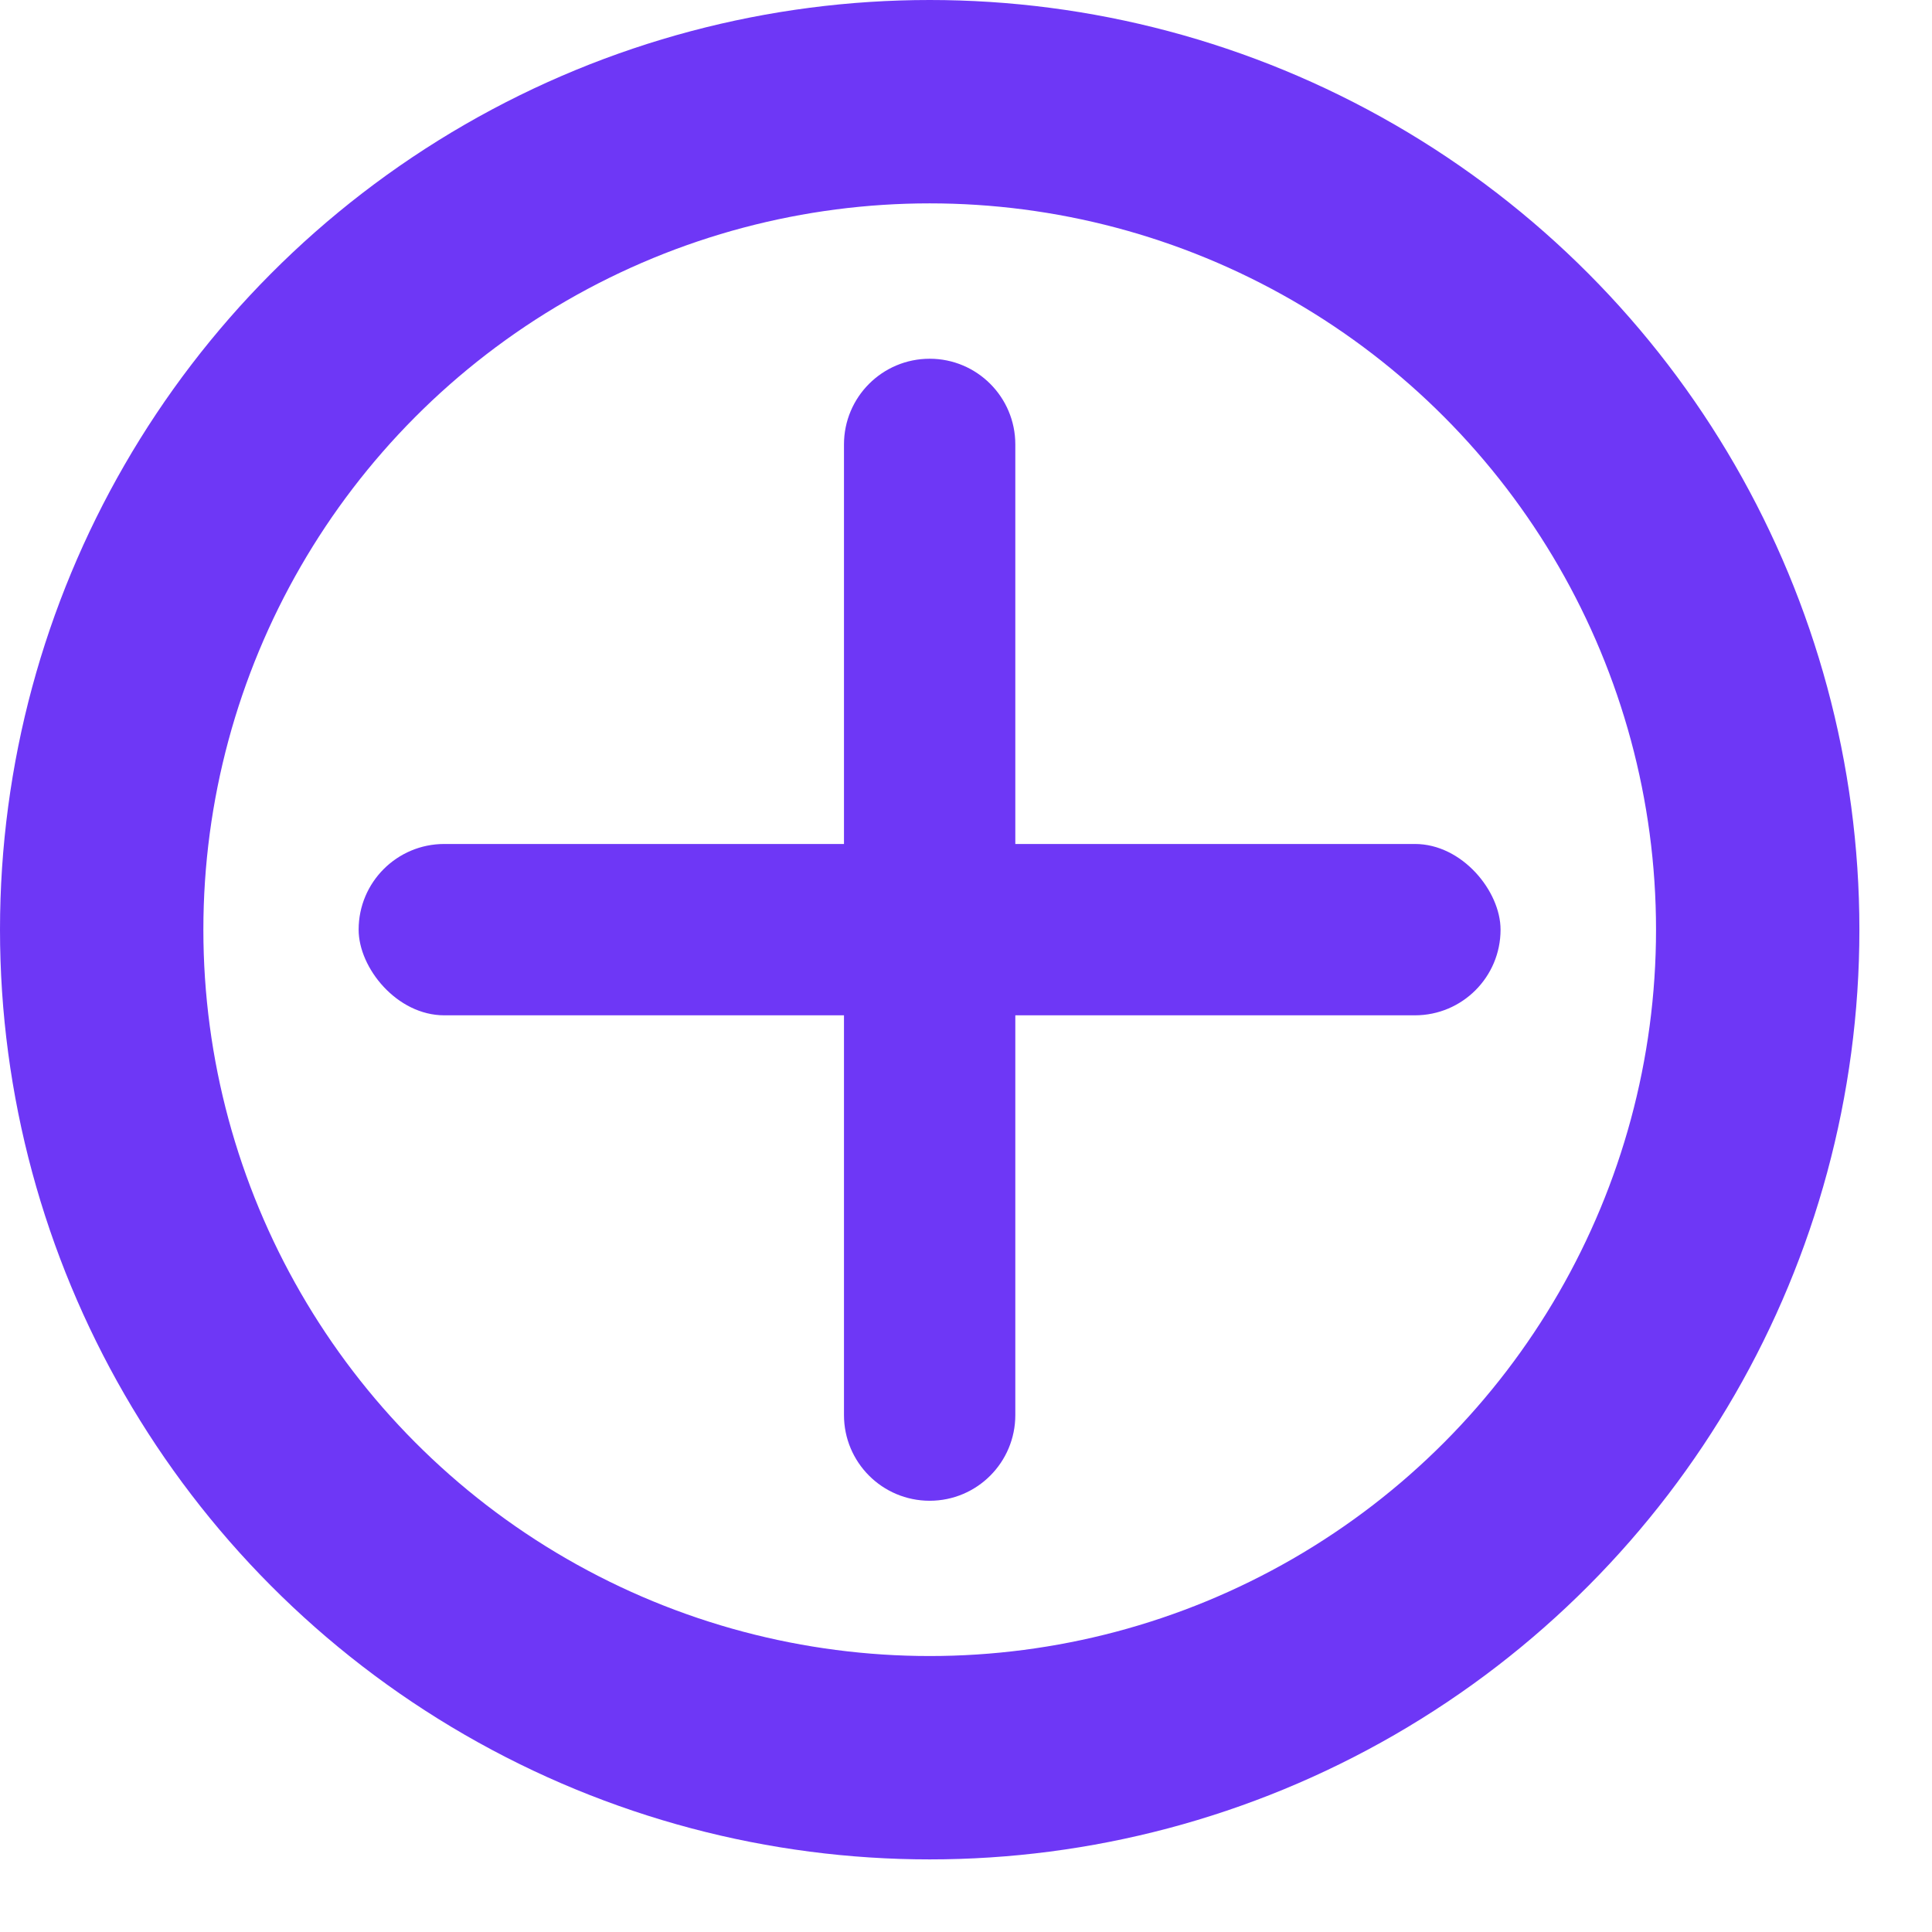 <?xml version="1.0" encoding="UTF-8"?>
<svg width="19px" height="19px" viewBox="0 0 19 19" version="1.1" xmlns="http://www.w3.org/2000/svg" xmlns:xlink="http://www.w3.org/1999/xlink">
    <!-- Generator: Sketch 53.1 (72631) - https://sketchapp.com -->
    <title>Untitled</title>
    <desc>Created with Sketch.</desc>
    <g id="Page-1" stroke="none" stroke-width="1" fill="none" fill-rule="evenodd">
        <g id="Group" transform="translate(1, 1)">
            <circle id="Oval" stroke="#6E37F6" stroke-width="2" cx="8.143" cy="8.143" r="8.143"></circle>
            <rect id="Rectangle" fill="#6E37F6" x="2.527" y="7.3" width="11.23" height="1.685" rx="0.842"></rect>
            <path d="M3.37,7.3 L12.915,7.3 C13.381,7.3 13.758,7.677 13.758,8.143 L13.758,8.143 C13.758,8.608 13.381,8.985 12.915,8.985 L3.37,8.985 C2.904,8.985 2.527,8.608 2.527,8.143 L2.527,8.143 C2.527,7.677 2.904,7.3 3.37,7.3 Z" id="Rectangle-Copy" fill="#6E37F6" transform="translate(8.143, 8.143) rotate(-90) translate(-8.143, -8.143) "></path>
        </g>
    </g>
</svg>